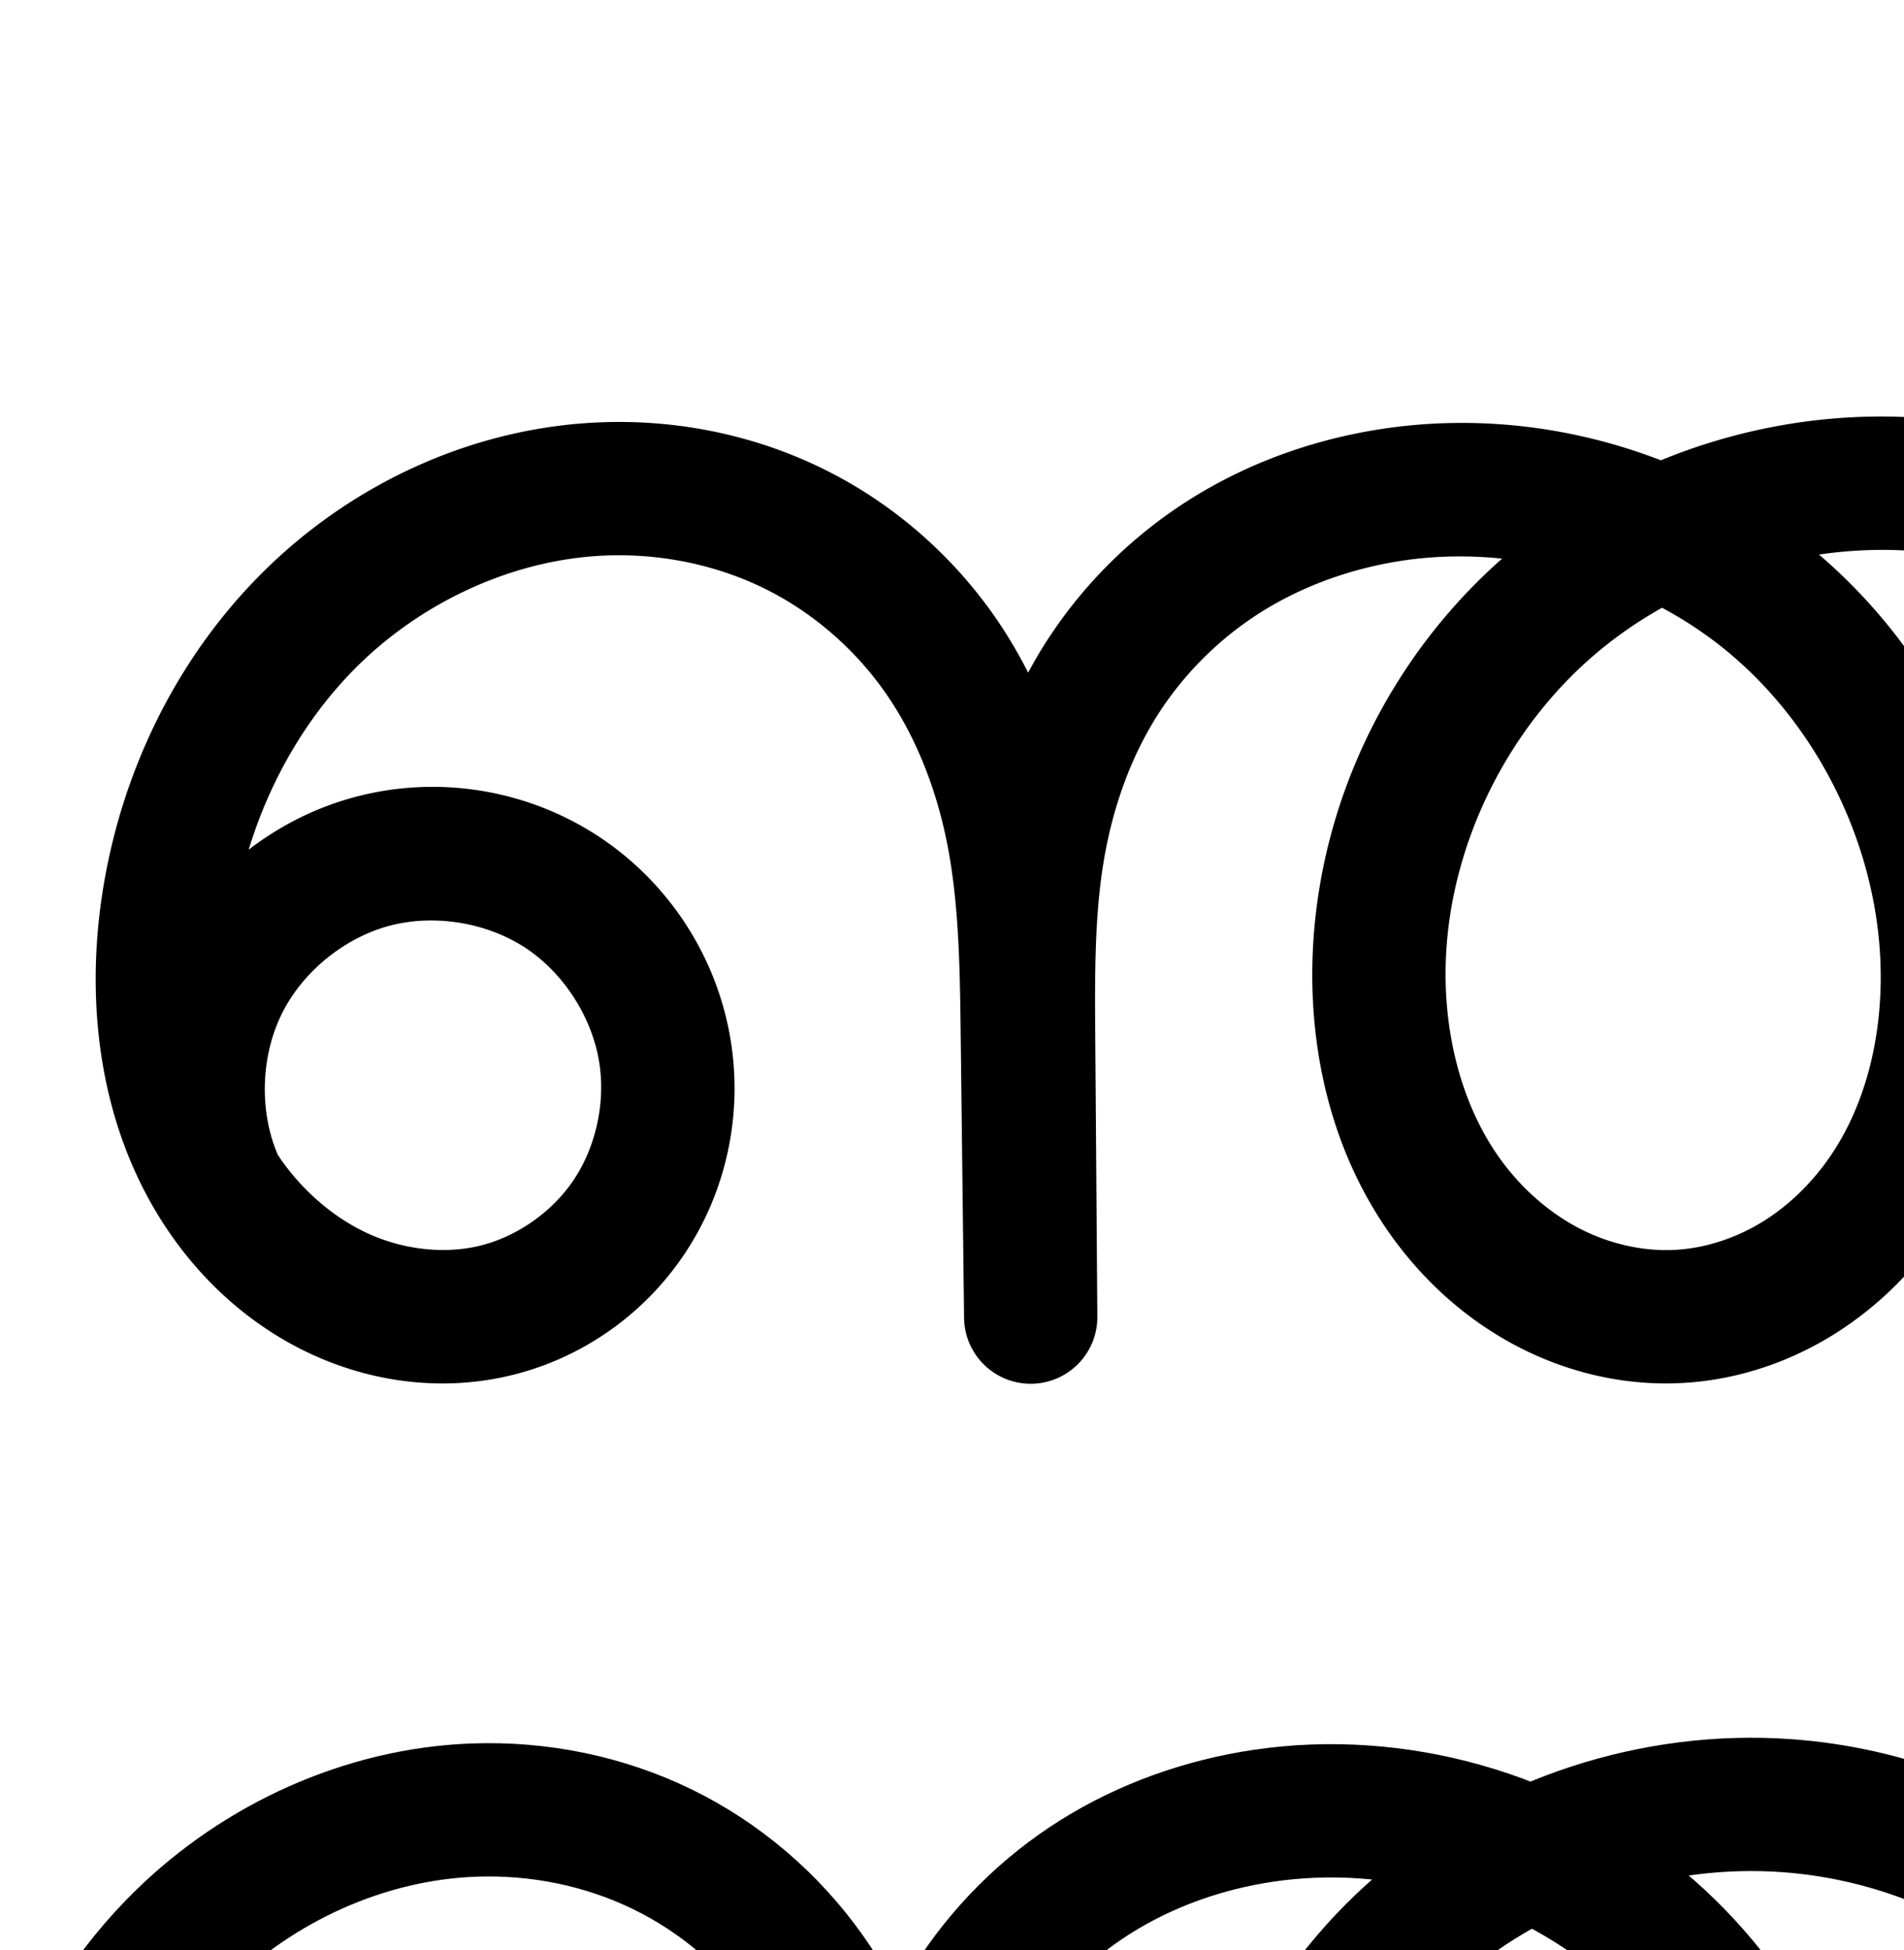 <?xml version="1.0" encoding="UTF-8" standalone="no"?>
<!-- Created with Inkscape (http://www.inkscape.org/) -->

<svg
   xmlns:dc="http://purl.org/dc/elements/1.1/"
   xmlns:cc="http://creativecommons.org/ns#"
   xmlns:rdf="http://www.w3.org/1999/02/22-rdf-syntax-ns#"
   xmlns:svg="http://www.w3.org/2000/svg"
   xmlns="http://www.w3.org/2000/svg"
   xmlns:sodipodi="http://sodipodi.sourceforge.net/DTD/sodipodi-0.dtd"
   xmlns:inkscape="http://www.inkscape.org/namespaces/inkscape"
   width="2000"
   height="2048"
   id="svg2992"
   version="1.1"
   inkscape:version="0.91pre3 r13670"
   sodipodi:docname="ഞ്ച.svg">
  <defs
     id="defs5498">
    <inkscape:path-effect
       is_visible="true"
       id="path-effect3891"
       effect="spiro" />
    <inkscape:path-effect
       is_visible="true"
       id="path-effect4141-3-4-6-8"
       effect="spiro" />
    <inkscape:path-effect
       is_visible="true"
       id="path-effect4141-3-4-6-8-9"
       effect="spiro" />
    <inkscape:path-effect
       is_visible="true"
       id="path-effect4141-3-4-6-8-9-5"
       effect="spiro" />
    <inkscape:path-effect
       effect="spiro"
       id="path-effect3782"
       is_visible="true" />
    <inkscape:path-effect
       effect="spiro"
       id="path-effect3846"
       is_visible="true" />
    <inkscape:path-effect
       effect="spiro"
       id="path-effect3801"
       is_visible="true" />
    <inkscape:path-effect
       effect="spiro"
       id="path-effect4918"
       is_visible="true" />
    <inkscape:path-effect
       effect="spiro"
       id="path-effect4372-5-8-0"
       is_visible="true" />
    <inkscape:path-effect
       effect="spiro"
       id="path-effect4372-5-8-0-0"
       is_visible="true" />
    <inkscape:path-effect
       is_visible="true"
       id="path-effect4141-3-4-6-8-9-5-3"
       effect="spiro" />
    <inkscape:path-effect
       is_visible="true"
       id="path-effect4141-3-4-6-8-9-5-4"
       effect="spiro" />
    <inkscape:path-effect
       is_visible="true"
       id="path-effect4141-3-4-6-8-9-5-4-6"
       effect="spiro" />
    <inkscape:path-effect
       is_visible="true"
       id="path-effect4141-3-4-6-8-9-5-4-6-0"
       effect="spiro" />
  </defs>
  <sodipodi:namedview
     inkscape:window-height="853"
     inkscape:window-width="1600"
     inkscape:pageshadow="2"
     inkscape:pageopacity="0.0"
     borderopacity="1.0"
     bordercolor="#666666"
     pagecolor="#ffffff"
     id="base"
     showgrid="true"
     showguides="true"
     inkscape:guide-bbox="true"
     inkscape:zoom="0.32102648"
     inkscape:cx="1379.5751"
     inkscape:cy="777.25377"
     inkscape:window-x="1598"
     inkscape:window-y="-3"
     inkscape:current-layer="layer1-05"
     inkscape:window-maximized="1">
    <sodipodi:guide
       orientation="horizontal"
       position="0,600"
       id="guide5596" />
    <inkscape:grid
       type="xygrid"
       id="grid3769"
       empspacing="3"
       visible="true"
       enabled="true"
       snapvisiblegridlinesonly="true"
       spacingx="4px"
       units="px"
       dotted="true"
       spacingy="4px" />
    <sodipodi:guide
       orientation="0,1"
       position="-1040,1600"
       id="guide2985" />
  </sodipodi:namedview>
  <g
     inkscape:label="Layer 1"
     inkscape:groupmode="layer"
     id="layer1"
     transform="translate(0,1048)">
    <g
       id="layer1-05"
       inkscape:label="Layer 1"
       transform="translate(-185.159,-518.042)">
      <g
         transform="translate(-2634.39,235.93)"
         inkscape:label="Layer 1"
         id="layer1-0" />
      <path
         style="color:#000000;font-style:normal;font-variant:normal;font-weight:normal;font-stretch:normal;font-size:medium;line-height:normal;font-family:sans-serif;text-indent:0;text-align:start;text-decoration:none;text-decoration-line:none;text-decoration-style:solid;text-decoration-color:#000000;letter-spacing:normal;word-spacing:normal;text-transform:none;direction:ltr;block-progression:tb;writing-mode:lr-tb;baseline-shift:baseline;text-anchor:start;white-space:normal;clip-rule:nonzero;display:inline;overflow:visible;visibility:visible;opacity:1;isolation:auto;mix-blend-mode:normal;color-interpolation:sRGB;color-interpolation-filters:linearRGB;solid-color:#000000;solid-opacity:1;fill:#000000;fill-opacity:1;fill-rule:evenodd;stroke:none;stroke-width:140;stroke-linecap:round;stroke-linejoin:round;stroke-miterlimit:4;stroke-dasharray:none;stroke-dashoffset:0;stroke-opacity:1;color-rendering:auto;image-rendering:auto;shape-rendering:auto;text-rendering:auto;enable-background:accumulate"
         d="m 2174.41,-92.35 c -83.848,-1.874 -167.429,14.075 -244.649,45.832 -91.927,-35.573 -192.661,-47.886 -291.223,-33.225 -71.042,10.567 -140.624,34.869 -202.723,73.805 -62.232,39.019 -115.168,91.857 -154.269,154.076 -5.835,9.284 -11.22,18.766 -16.383,28.338 -10.9,-21.302 -23.141,-42.068 -37.223,-61.908 C 1181.897,49.692 1119.989,-3.443 1047.98,-38.451 976.078,-73.407 896.445,-89.333 817.43,-86.471 683.534,-81.62 556.591,-23.058 462.682,69.602 369.062,161.975 310.771,284.576 292.008,412.629 c -17.533,119.652 -0.477,251.079 74.547,356.898 37.603,53.038 88.69,97.435 150.193,124.795 61.795,27.489 132.031,36.566 200.238,21.322 76.488,-17.095 143.33,-63.392 186.789,-128.018 C 947.171,723.095 964.565,644.465 953.5,567.994 940.589,478.759 889.786,398.658 814.568,348.939 739.351,299.221 645.747,283.87 558.59,306.959 517.494,317.846 479.452,336.953 446.379,362.449 468.58,289.398 507.861,221.697 561.01,169.256 630.65,100.543 726.784,56.905 822.498,53.438 c 56.663,-2.053 114.069,9.614 164.27,34.02 50.094,24.354 94.471,62.3 127.006,108.141 32.568,45.888 54.516,101.309 66.17,159.762 11.674,58.552 13.414,122.464 14.217,189.883 l 3.688,309.734 a 70.007,70.007 0 0 0 139.994,-1.354 l -2.272,-305.342 c -0.464,-62.338 0,-121.331 9.256,-175.576 9.243,-54.187 27.523,-105.944 55.256,-150.072 27.735,-44.132 65.916,-82.248 110.106,-109.955 44.322,-27.79 95.748,-46.03 148.949,-53.943 34.181,-5.084 69.176,-5.553 103.912,-2.014 -116.785,102.837 -190.056,250.971 -198.619,406.941 -5.898,107.428 19.163,220.497 87.502,311.553 34.182,45.546 78.386,84.22 130.633,110.711 52.39,26.563 111.656,40.133 171.9,36.471 56.501,-3.434 110.302,-21.806 157.02,-50.908 46.603,-29.031 85.232,-68.057 114.762,-112.461 59.029,-88.764 79.37,-194.475 73.535,-294.811 -9.185,-157.949 -83.517,-308.773 -203.957,-411.748 32.517,-4.708 65.433,-6.136 97.981,-3.793 89.864,6.468 178.386,40.225 246.846,96.291 68.247,55.892 117.943,136.014 134.922,220.963 17.534,87.727 0.262,184.092 -46.65,260.268 -46.912,76.175 -125.195,134.969 -211.426,158.793 a 70.007,70.007 0 0 0 18.592,137.473 l 653.615,0.461 a 70.007,70.007 0 0 0 70.049,-70 l 0,-873.385 a 70.007,70.007 0 1 0 -140,0 l 0,803.336 -335.988,-0.238 c 24.185,-25.269 45.882,-53.013 64.365,-83.025 66.058,-107.263 89.418,-237.59 64.728,-361.119 -23.811,-119.135 -90.735,-225.865 -183.502,-301.838 -92.554,-75.799 -207.78,-119.144 -325.5,-127.617 -9.811,-0.706 -19.63,-1.167 -29.445,-1.387 z M 1931.006,108.328 c 24.484,13.217 47.7,28.604 68.963,46.227 93.004,77.083 153.013,196.796 160.049,317.789 4.385,75.403 -11.898,151.342 -50.348,209.16 -19.21,28.887 -44.102,53.647 -72.207,71.154 a 70.007,70.007 0 0 0 -0,0 c -27.99,17.436 -60.135,28.09 -91.49,29.996 -33.385,2.029 -68.822,-5.74 -100.094,-21.596 -31.415,-15.928 -59.85,-40.404 -81.973,-69.881 -44.272,-58.99 -64.072,-139.947 -59.685,-219.84 6.497,-118.336 64.992,-235.58 155.281,-313.148 21.993,-18.895 46.036,-35.542 71.506,-49.861 z M 630.908,436.924 c 37.299,-1.448 76.019,8.685 106.461,28.807 40.589,26.829 70.607,74.157 77.574,122.311 6.01,41.535 -4.201,87.049 -27.342,121.461 -23.078,34.318 -61.274,60.602 -101.15,69.514 -35.984,8.042 -77.05,3.296 -112.801,-12.607 -36.042,-16.033 -68.741,-43.797 -92.887,-77.854 -1.479,-2.085 -2.829,-4.273 -4.246,-6.408 a 70.007,70.007 0 0 0 -1.496,-4.055 c -17.786,-45.287 -15.139,-101.268 6.844,-144.674 21.983,-43.405 65.544,-78.667 112.576,-91.127 11.758,-3.115 24.034,-4.885 36.467,-5.367 z"
         id="path4139-1-0-4-2-2-4-1-5"
         inkscape:connector-curvature="0" />
      <path
         sodipodi:nodetypes="caaaasssaaaaaaccc"
         inkscape:connector-curvature="0"
         inkscape:original-d="m 273.09463,2091.2794 c -24.52601,-2.5494 379.70042,-259.0679 474.35482,-125.6642 62.752,88.4411 -74.1476,264.9591 -182.5019,269.3134 -181.2531,7.2839 -352.33308,-243.5427 -340.45093,-424.5526 13.86744,-211.2532 247.48673,-453.8088 458.69653,-439.2945 237.9396,16.3513 442.73515,290.0709 444.19135,560.9255 l 3.6867,309.7345 -2.2704,-305.3424 c -1.7122,-230.2733 159.4828,-527.6734 383.266,-559.3054 248.4981,-35.1255 549.4712,229.8116 581.061,478.7838 19.9403,157.158 -121.3304,379.6597 -279.682,384.245 -165.9399,4.805 -330.0052,-219.616 -315.8931,-385.0246 21.1561,-247.972 315.6403,-486.6726 564.5053,-488.644 193.7182,-1.5345 414.4103,182.1231 445.3851,373.355 31.3124,193.3161 -308.0775,500.2525 -308.0775,500.2525 l 653.6148,0.46 0,-873.3845"
         inkscape:path-effect="#path-effect4141-3-4-6-8-9-5-4-6-0"
         id="path4139-1-0-4-2-2-4-1-5-6"
         d="m 273.095,2091.279 c -25.374,-64.605 -21.808,-139.97 9.552,-201.891 31.36,-61.921 90.004,-109.391 157.099,-127.165 67.095,-17.774 141.549,-5.564 199.452,32.71 57.903,38.274 98.313,101.988 108.252,170.682 8.537,59.003 -5.265,121.075 -38.533,170.547 -33.268,49.472 -85.787,85.763 -143.969,98.767 -52.096,11.643 -107.746,4.73 -156.519,-16.966 -48.773,-21.697 -90.666,-57.777 -121.54,-101.324 -61.748,-87.094 -77.87,-200.628 -62.391,-306.263 16.656,-113.666 68.803,-222.663 150.578,-303.35 81.775,-80.687 193.314,-131.786 308.119,-135.945 67.839,-2.458 136.358,11.339 197.409,41.02 61.051,29.681 114.193,75.222 153.482,130.58 39.29,55.358 64.463,120.014 77.736,186.588 13.273,66.573 14.756,134.859 15.563,202.738 l 3.687,309.735 -2.27,-305.342 c -0.467,-62.803 -0.31,-125.957 10.251,-187.868 10.561,-61.91 31.572,-122.372 64.991,-175.547 33.419,-53.176 78.977,-98.653 132.187,-132.016 53.211,-33.363 113.715,-54.634 175.837,-63.874 139.612,-20.767 287.124,21.094 395.799,111.164 108.675,90.07 177.068,226.709 185.262,367.62 5.11,87.87 -13.201,178.695 -61.941,251.986 -24.37,36.646 -56.131,68.538 -93.485,91.807 -37.354,23.269 -80.328,37.782 -124.256,40.452 -46.814,2.846 -94.166,-7.823 -135.997,-29.032 -41.831,-21.209 -78.151,-52.784 -106.304,-90.296 -56.305,-75.023 -78.735,-172.036 -73.593,-265.697 7.595,-138.33 74.476,-272.128 179.56,-362.406 105.084,-90.279 246.764,-136.183 384.945,-126.237 103.792,7.47 205.666,46.021 286.173,111.954 80.507,65.933 138.817,159.359 159.212,261.401 21.112,105.628 0.795,218.974 -55.69,310.694 -56.485,91.719 -148.56,160.874 -252.388,189.559 l 653.615,0.46 0,-873.385"
         style="fill:none;fill-rule:evenodd;stroke:#000000;stroke-width:140;stroke-linecap:round;stroke-linejoin:round;stroke-miterlimit:4;stroke-dasharray:none;stroke-opacity:1" />
    </g>
  </g>
</svg>
